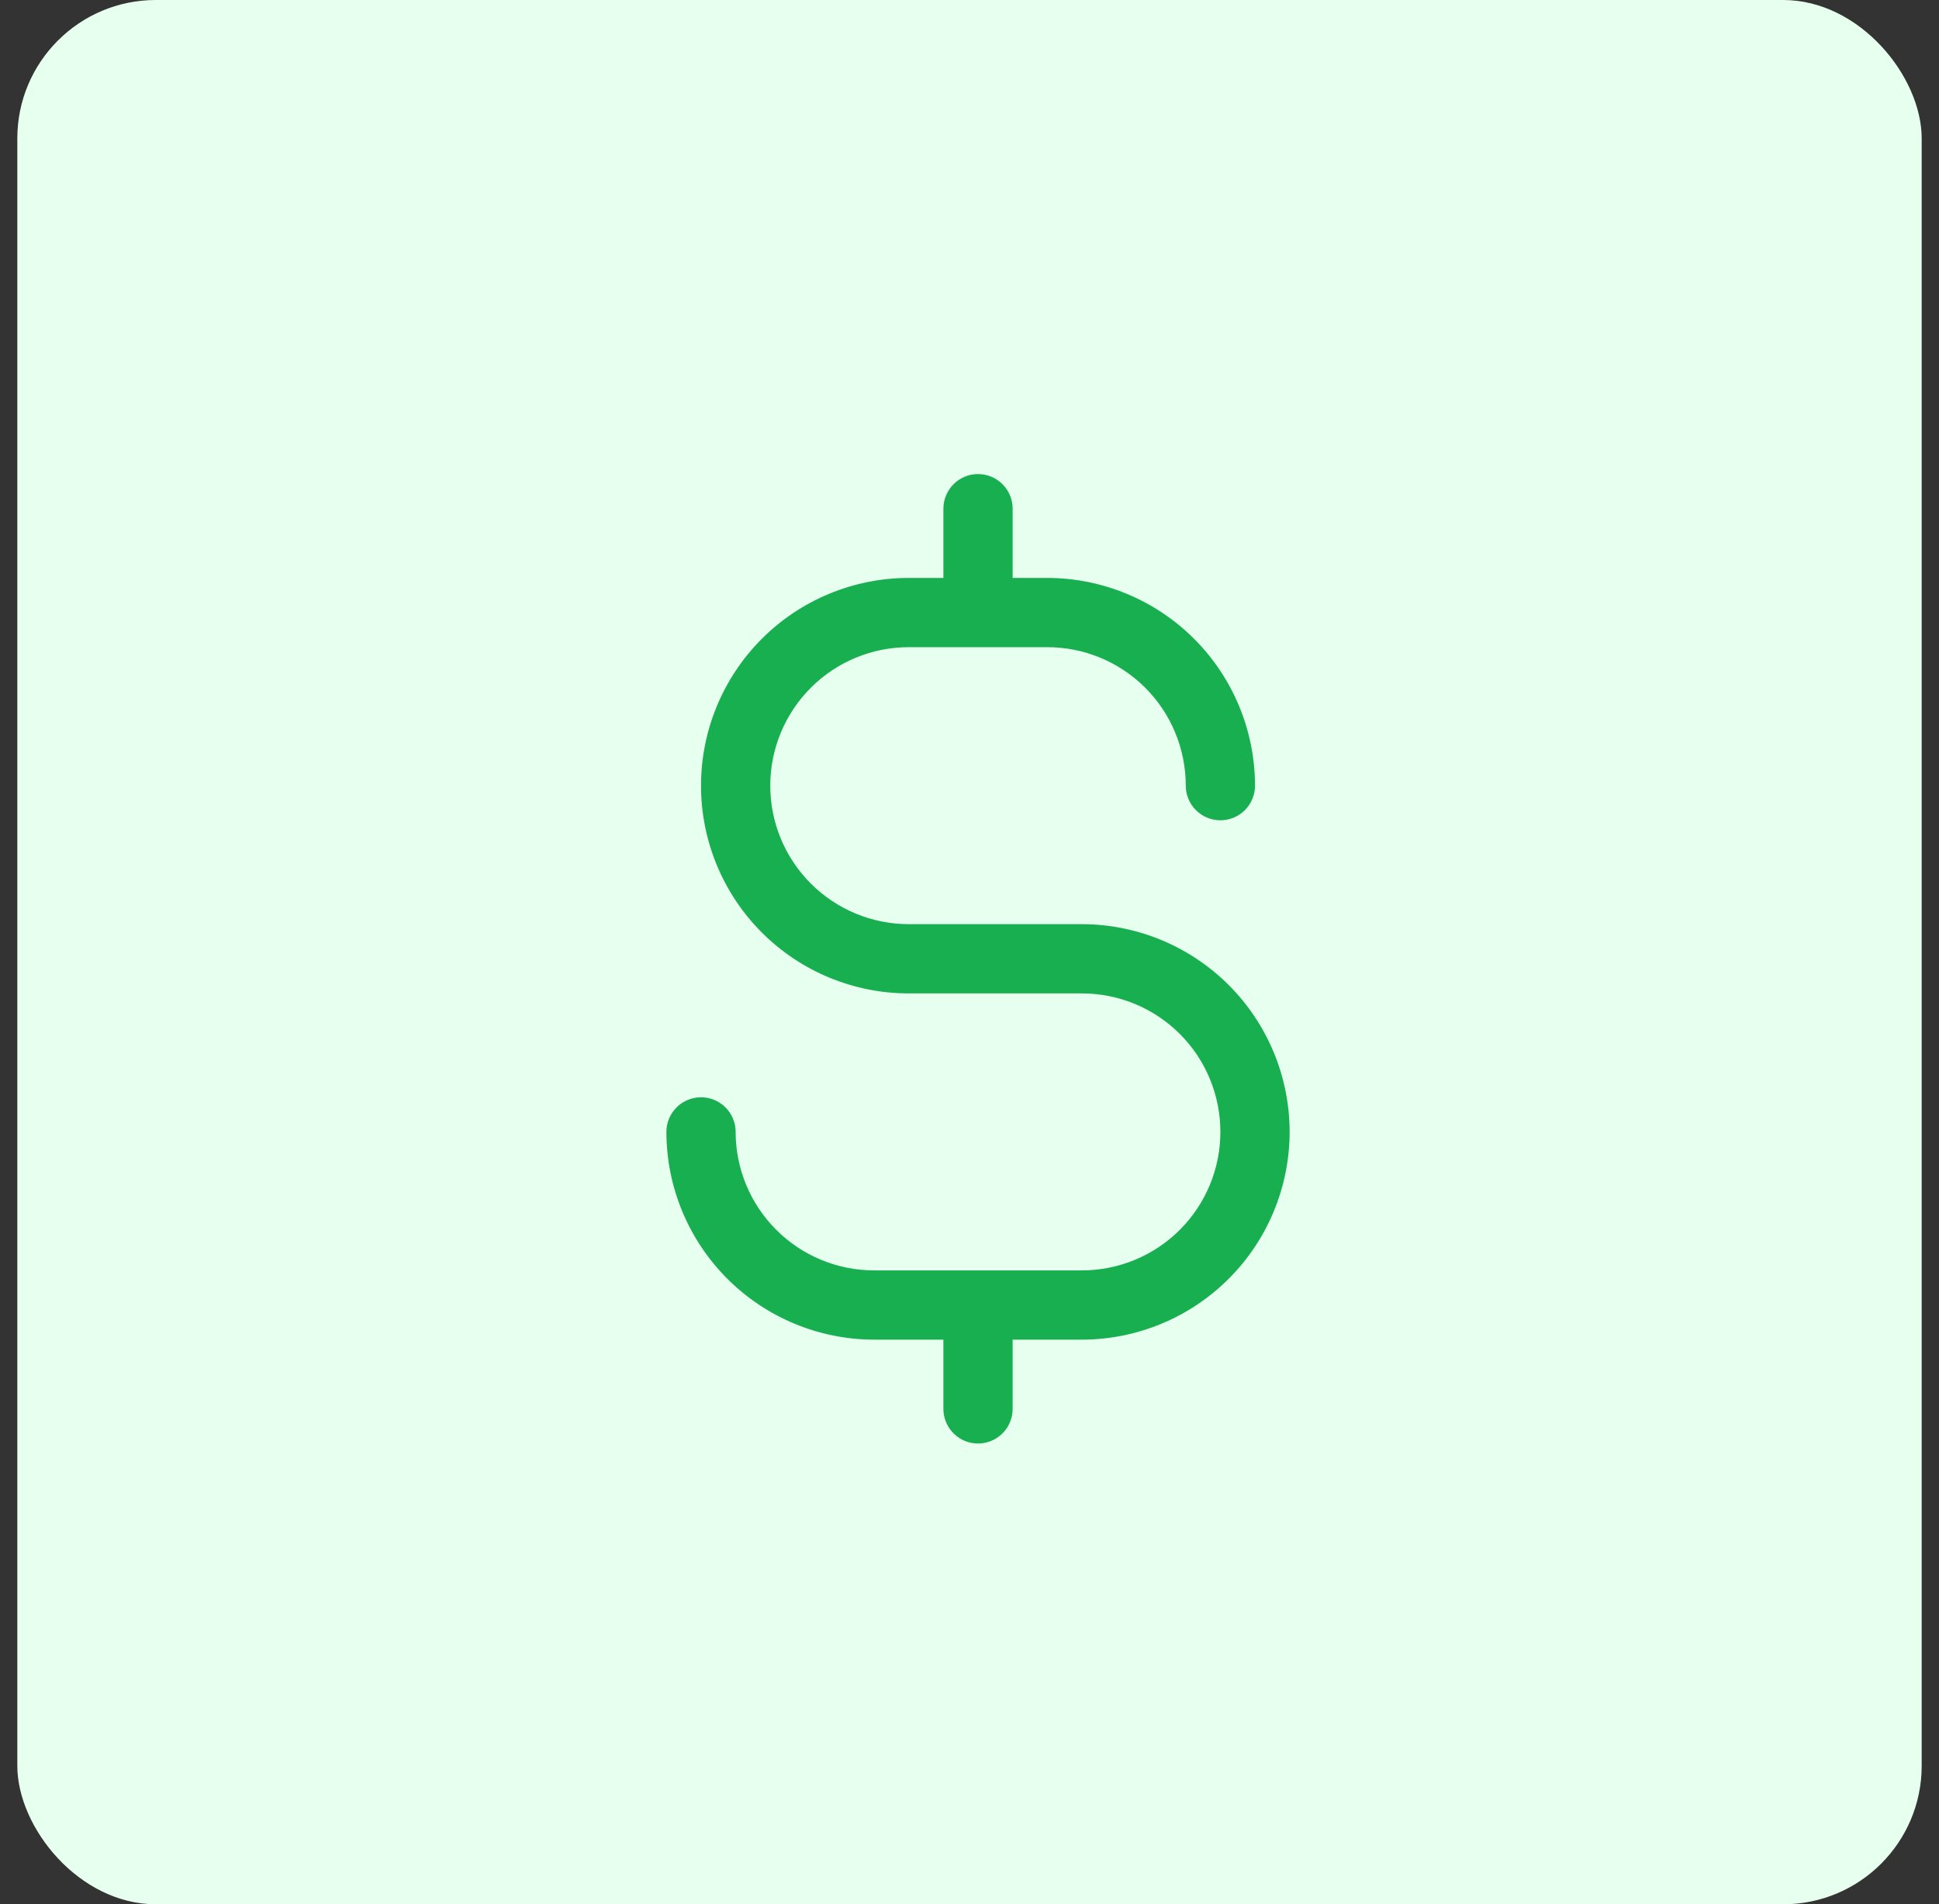 <svg width="56" height="55" viewBox="0 0 56 55" fill="none" xmlns="http://www.w3.org/2000/svg">
<rect x="0" y="0" width="56" height="55" fill="#333333" stroke="none"/>
<rect x="0.5" width="55" height="55" rx="4" fill="#E6FFEF"/>
<path d="M37.246 32.692C37.244 34.283 36.612 35.808 35.487 36.933C34.362 38.058 32.837 38.69 31.246 38.692H29.246V40.692C29.246 40.957 29.141 41.212 28.953 41.399C28.766 41.587 28.511 41.692 28.246 41.692C27.981 41.692 27.727 41.587 27.539 41.399C27.352 41.212 27.246 40.957 27.246 40.692V38.692H25.246C23.655 38.69 22.13 38.058 21.005 36.933C19.88 35.808 19.248 34.283 19.246 32.692C19.246 32.427 19.352 32.172 19.539 31.985C19.727 31.797 19.981 31.692 20.246 31.692C20.511 31.692 20.766 31.797 20.953 31.985C21.141 32.172 21.246 32.427 21.246 32.692C21.246 33.753 21.668 34.77 22.418 35.52C23.168 36.27 24.185 36.692 25.246 36.692H31.246C32.307 36.692 33.324 36.27 34.075 35.52C34.825 34.77 35.246 33.753 35.246 32.692C35.246 31.631 34.825 30.614 34.075 29.863C33.324 29.113 32.307 28.692 31.246 28.692H26.246C24.655 28.692 23.129 28.06 22.003 26.934C20.878 25.809 20.246 24.283 20.246 22.692C20.246 21.101 20.878 19.575 22.003 18.449C23.129 17.324 24.655 16.692 26.246 16.692H27.246V14.692C27.246 14.427 27.352 14.172 27.539 13.985C27.727 13.797 27.981 13.692 28.246 13.692C28.511 13.692 28.766 13.797 28.953 13.985C29.141 14.172 29.246 14.427 29.246 14.692V16.692H30.246C31.837 16.694 33.362 17.326 34.487 18.451C35.612 19.576 36.244 21.101 36.246 22.692C36.246 22.957 36.141 23.212 35.953 23.399C35.766 23.587 35.511 23.692 35.246 23.692C34.981 23.692 34.727 23.587 34.539 23.399C34.351 23.212 34.246 22.957 34.246 22.692C34.246 21.631 33.825 20.614 33.075 19.863C32.324 19.113 31.307 18.692 30.246 18.692H26.246C25.185 18.692 24.168 19.113 23.418 19.863C22.668 20.614 22.246 21.631 22.246 22.692C22.246 23.753 22.668 24.77 23.418 25.52C24.168 26.27 25.185 26.692 26.246 26.692H31.246C32.837 26.694 34.362 27.326 35.487 28.451C36.612 29.576 37.244 31.101 37.246 32.692Z" fill="#18AF50"/>
</svg>

